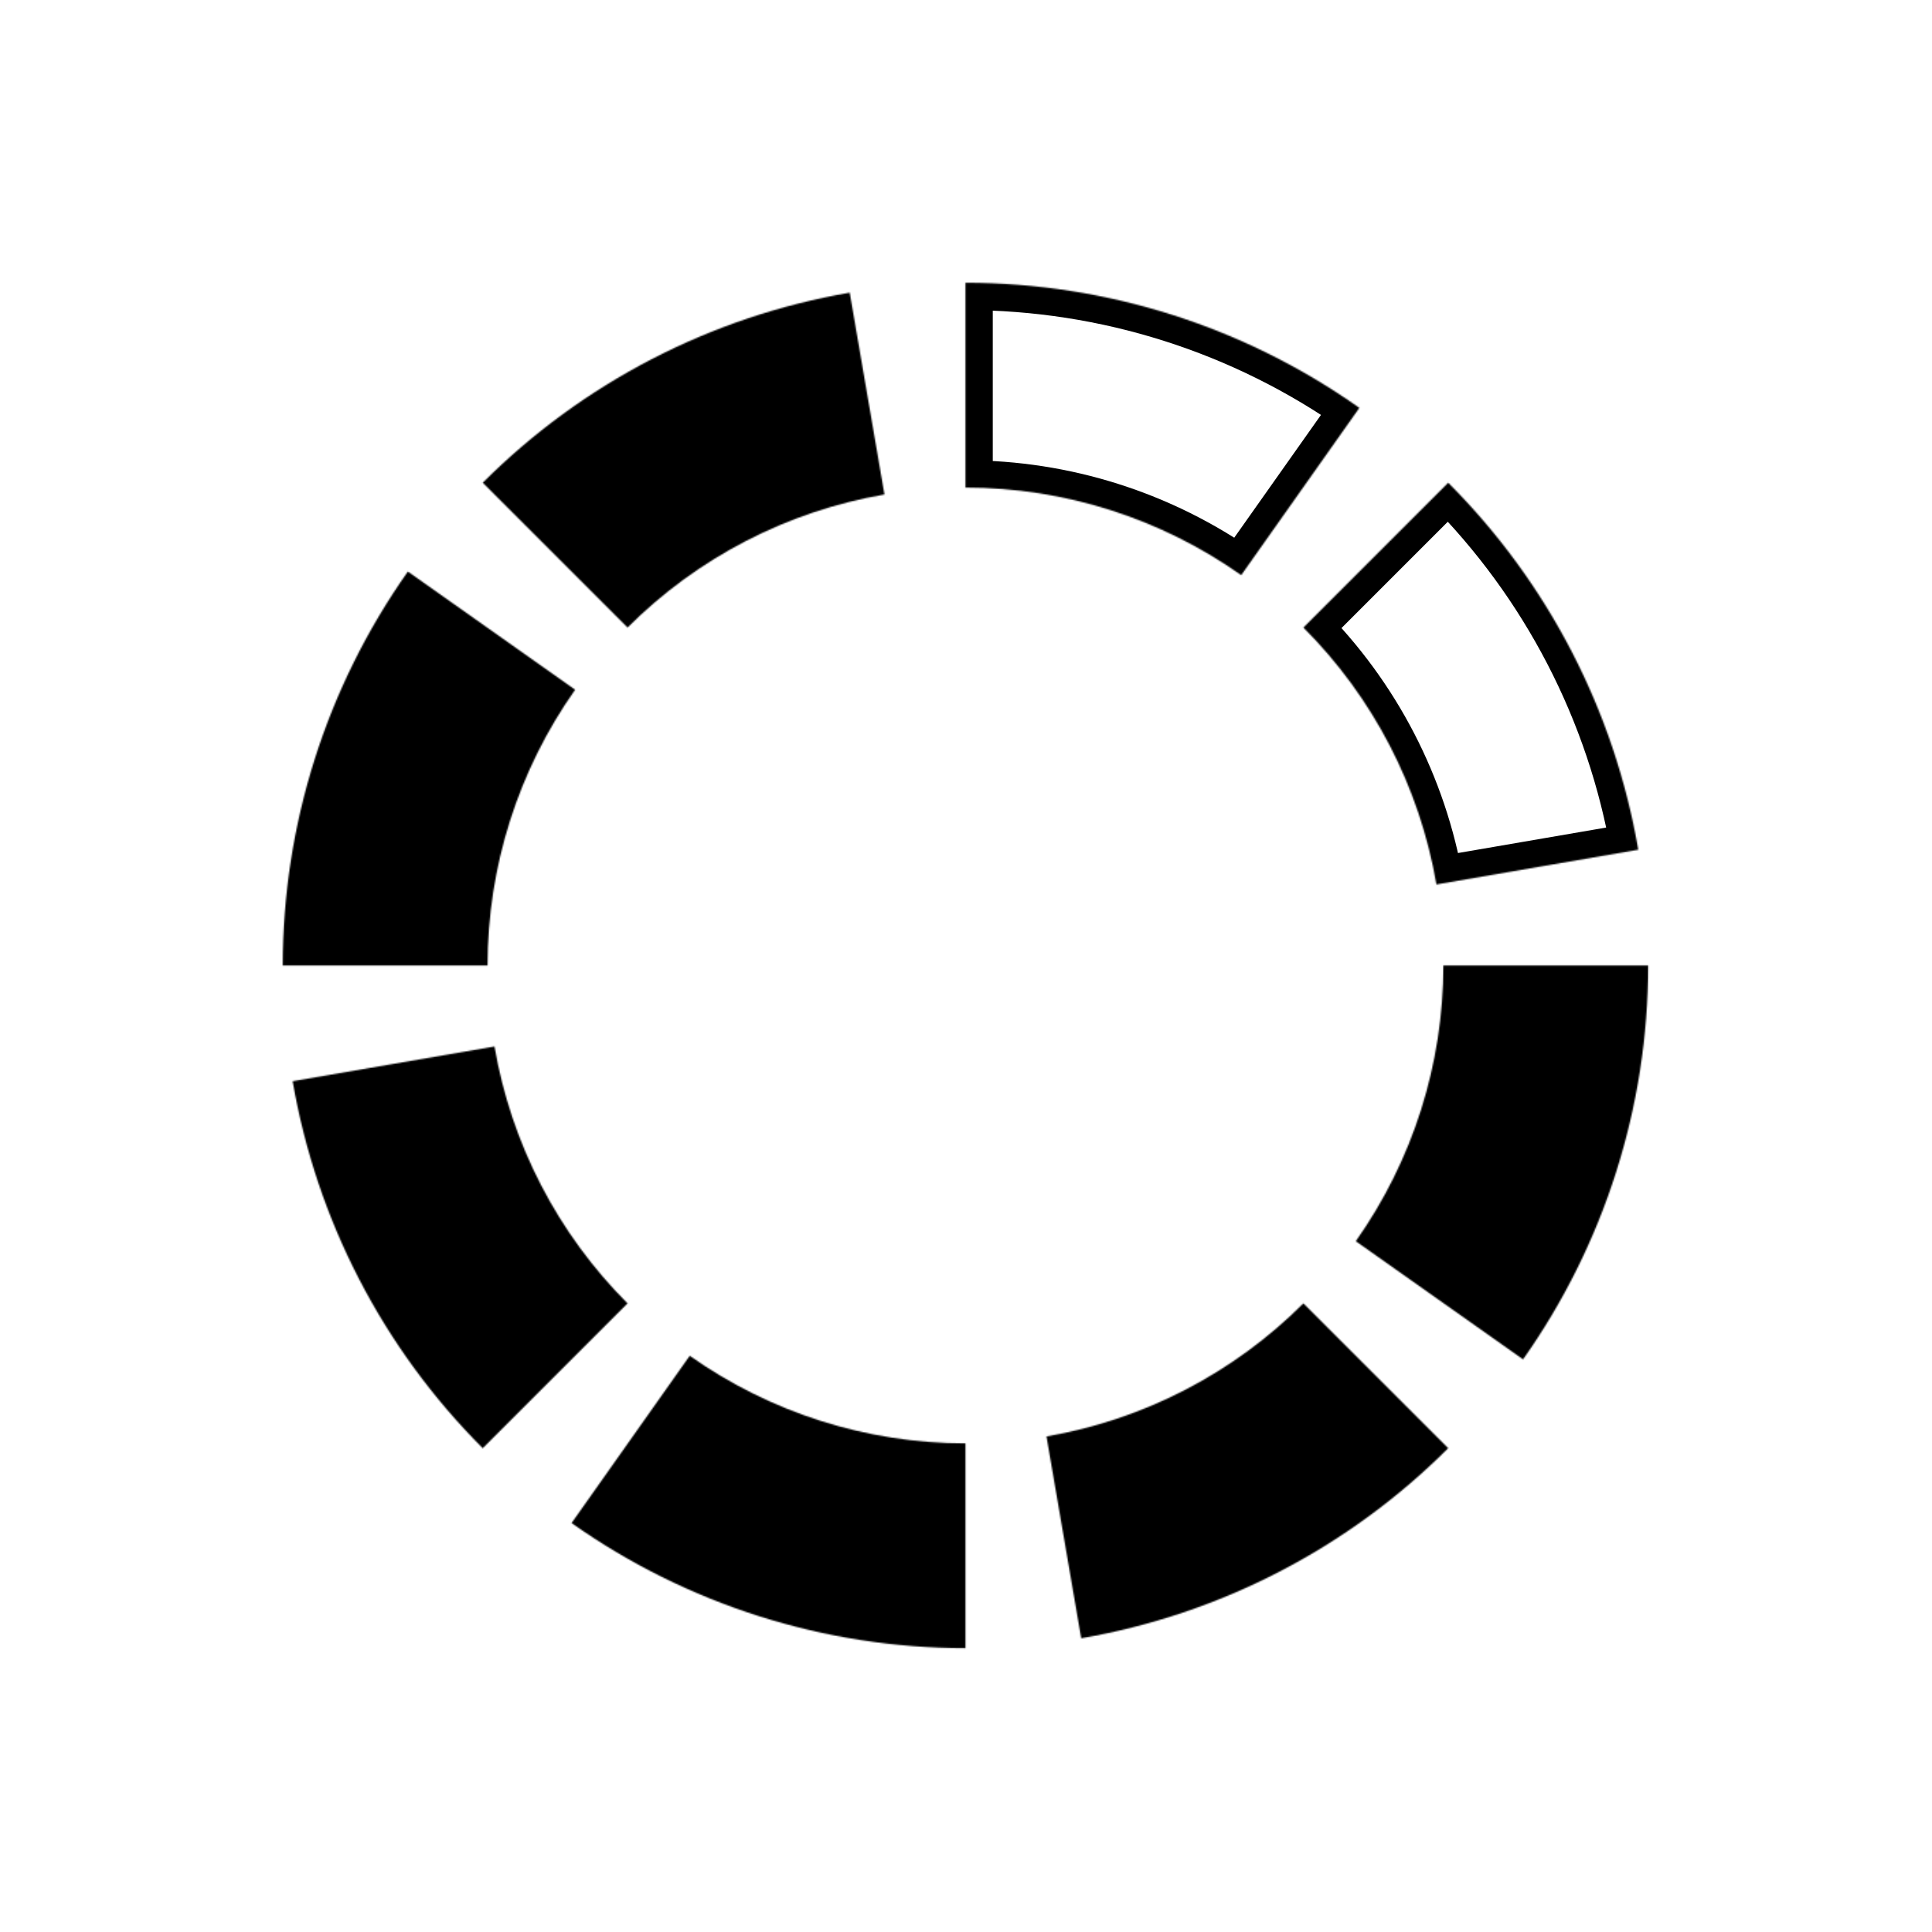 <svg width="1415" height="1415" viewBox="0 0 1415 1415" fill="none" xmlns="http://www.w3.org/2000/svg">
<mask id="path-1-inside-1_2_27" fill="white">
<path d="M353.554 353.554C426.615 280.492 520.516 231.86 622.345 214.344L647.774 362.173C576.494 374.434 510.762 408.477 459.62 459.62L353.554 353.554Z"/>
</mask>
<path d="M353.554 353.554C426.615 280.492 520.516 231.86 622.345 214.344L647.774 362.173C576.494 374.434 510.762 408.477 459.62 459.62L353.554 353.554Z" fill="black" stroke="black" stroke-width="40" mask="url(#path-1-inside-1_2_27)"/>
<mask id="path-2-inside-2_2_27" fill="white">
<path d="M707.107 207.107C810.431 207.107 911.218 239.117 995.607 298.735L909.057 421.247C849.985 379.514 779.434 357.107 707.107 357.107L707.107 207.107Z"/>
</mask>
<path d="M707.107 207.107C810.431 207.107 911.218 239.117 995.607 298.735L909.057 421.247C849.985 379.514 779.434 357.107 707.107 357.107L707.107 207.107Z" stroke="black" stroke-width="40" mask="url(#path-2-inside-2_2_27)"/>
<mask id="path-3-inside-3_2_27" fill="white">
<path d="M1060.66 353.553C1133.72 426.615 1182.35 520.516 1199.87 622.345L1052.04 647.774C1039.78 576.494 1005.74 510.762 954.594 459.62L1060.66 353.553Z"/>
</mask>
<path d="M1060.66 353.553C1133.72 426.615 1182.35 520.516 1199.87 622.345L1052.04 647.774C1039.78 576.494 1005.74 510.762 954.594 459.62L1060.66 353.553Z" stroke="black" stroke-width="40" mask="url(#path-3-inside-3_2_27)"/>
<mask id="path-4-inside-4_2_27" fill="white">
<path d="M1207.11 707.107C1207.11 810.431 1175.1 911.218 1115.48 995.608L992.967 909.057C1034.7 849.985 1057.11 779.434 1057.11 707.107L1207.11 707.107Z"/>
</mask>
<path d="M1207.11 707.107C1207.11 810.431 1175.1 911.218 1115.48 995.608L992.967 909.057C1034.7 849.985 1057.11 779.434 1057.11 707.107L1207.11 707.107Z" fill="black" stroke="black" stroke-width="40" mask="url(#path-4-inside-4_2_27)"/>
<mask id="path-5-inside-5_2_27" fill="white">
<path d="M1060.66 1060.66C987.599 1133.72 893.697 1182.35 791.869 1199.87L766.44 1052.04C837.72 1039.78 903.451 1005.74 954.594 954.594L1060.66 1060.66Z"/>
</mask>
<path d="M1060.66 1060.66C987.599 1133.72 893.697 1182.35 791.869 1199.87L766.44 1052.04C837.72 1039.78 903.451 1005.74 954.594 954.594L1060.66 1060.66Z" fill="black" stroke="black" stroke-width="40" mask="url(#path-5-inside-5_2_27)"/>
<mask id="path-6-inside-6_2_27" fill="white">
<path d="M707.107 1207.11C603.783 1207.11 502.996 1175.1 418.606 1115.48L505.156 992.967C564.229 1034.7 634.78 1057.11 707.107 1057.11L707.107 1207.11Z"/>
</mask>
<path d="M707.107 1207.11C603.783 1207.11 502.996 1175.1 418.606 1115.48L505.156 992.967C564.229 1034.7 634.78 1057.11 707.107 1057.11L707.107 1207.11Z" fill="black" stroke="black" stroke-width="40" mask="url(#path-6-inside-6_2_27)"/>
<mask id="path-7-inside-7_2_27" fill="white">
<path d="M353.554 1060.66C280.492 987.599 231.86 893.697 214.344 791.869L362.173 766.44C374.434 837.72 408.477 903.451 459.62 954.594L353.554 1060.66Z"/>
</mask>
<path d="M353.554 1060.66C280.492 987.599 231.86 893.697 214.344 791.869L362.173 766.44C374.434 837.72 408.477 903.451 459.62 954.594L353.554 1060.66Z" fill="black" stroke="black" stroke-width="40" mask="url(#path-7-inside-7_2_27)"/>
<mask id="path-8-inside-8_2_27" fill="white">
<path d="M207.107 707.107C207.107 603.783 239.117 502.996 298.735 418.606L421.247 505.157C379.514 564.229 357.107 634.78 357.107 707.107L207.107 707.107Z"/>
</mask>
<path d="M207.107 707.107C207.107 603.783 239.117 502.996 298.735 418.606L421.247 505.157C379.514 564.229 357.107 634.78 357.107 707.107L207.107 707.107Z" fill="black" stroke="black" stroke-width="40" mask="url(#path-8-inside-8_2_27)"/>
</svg>
